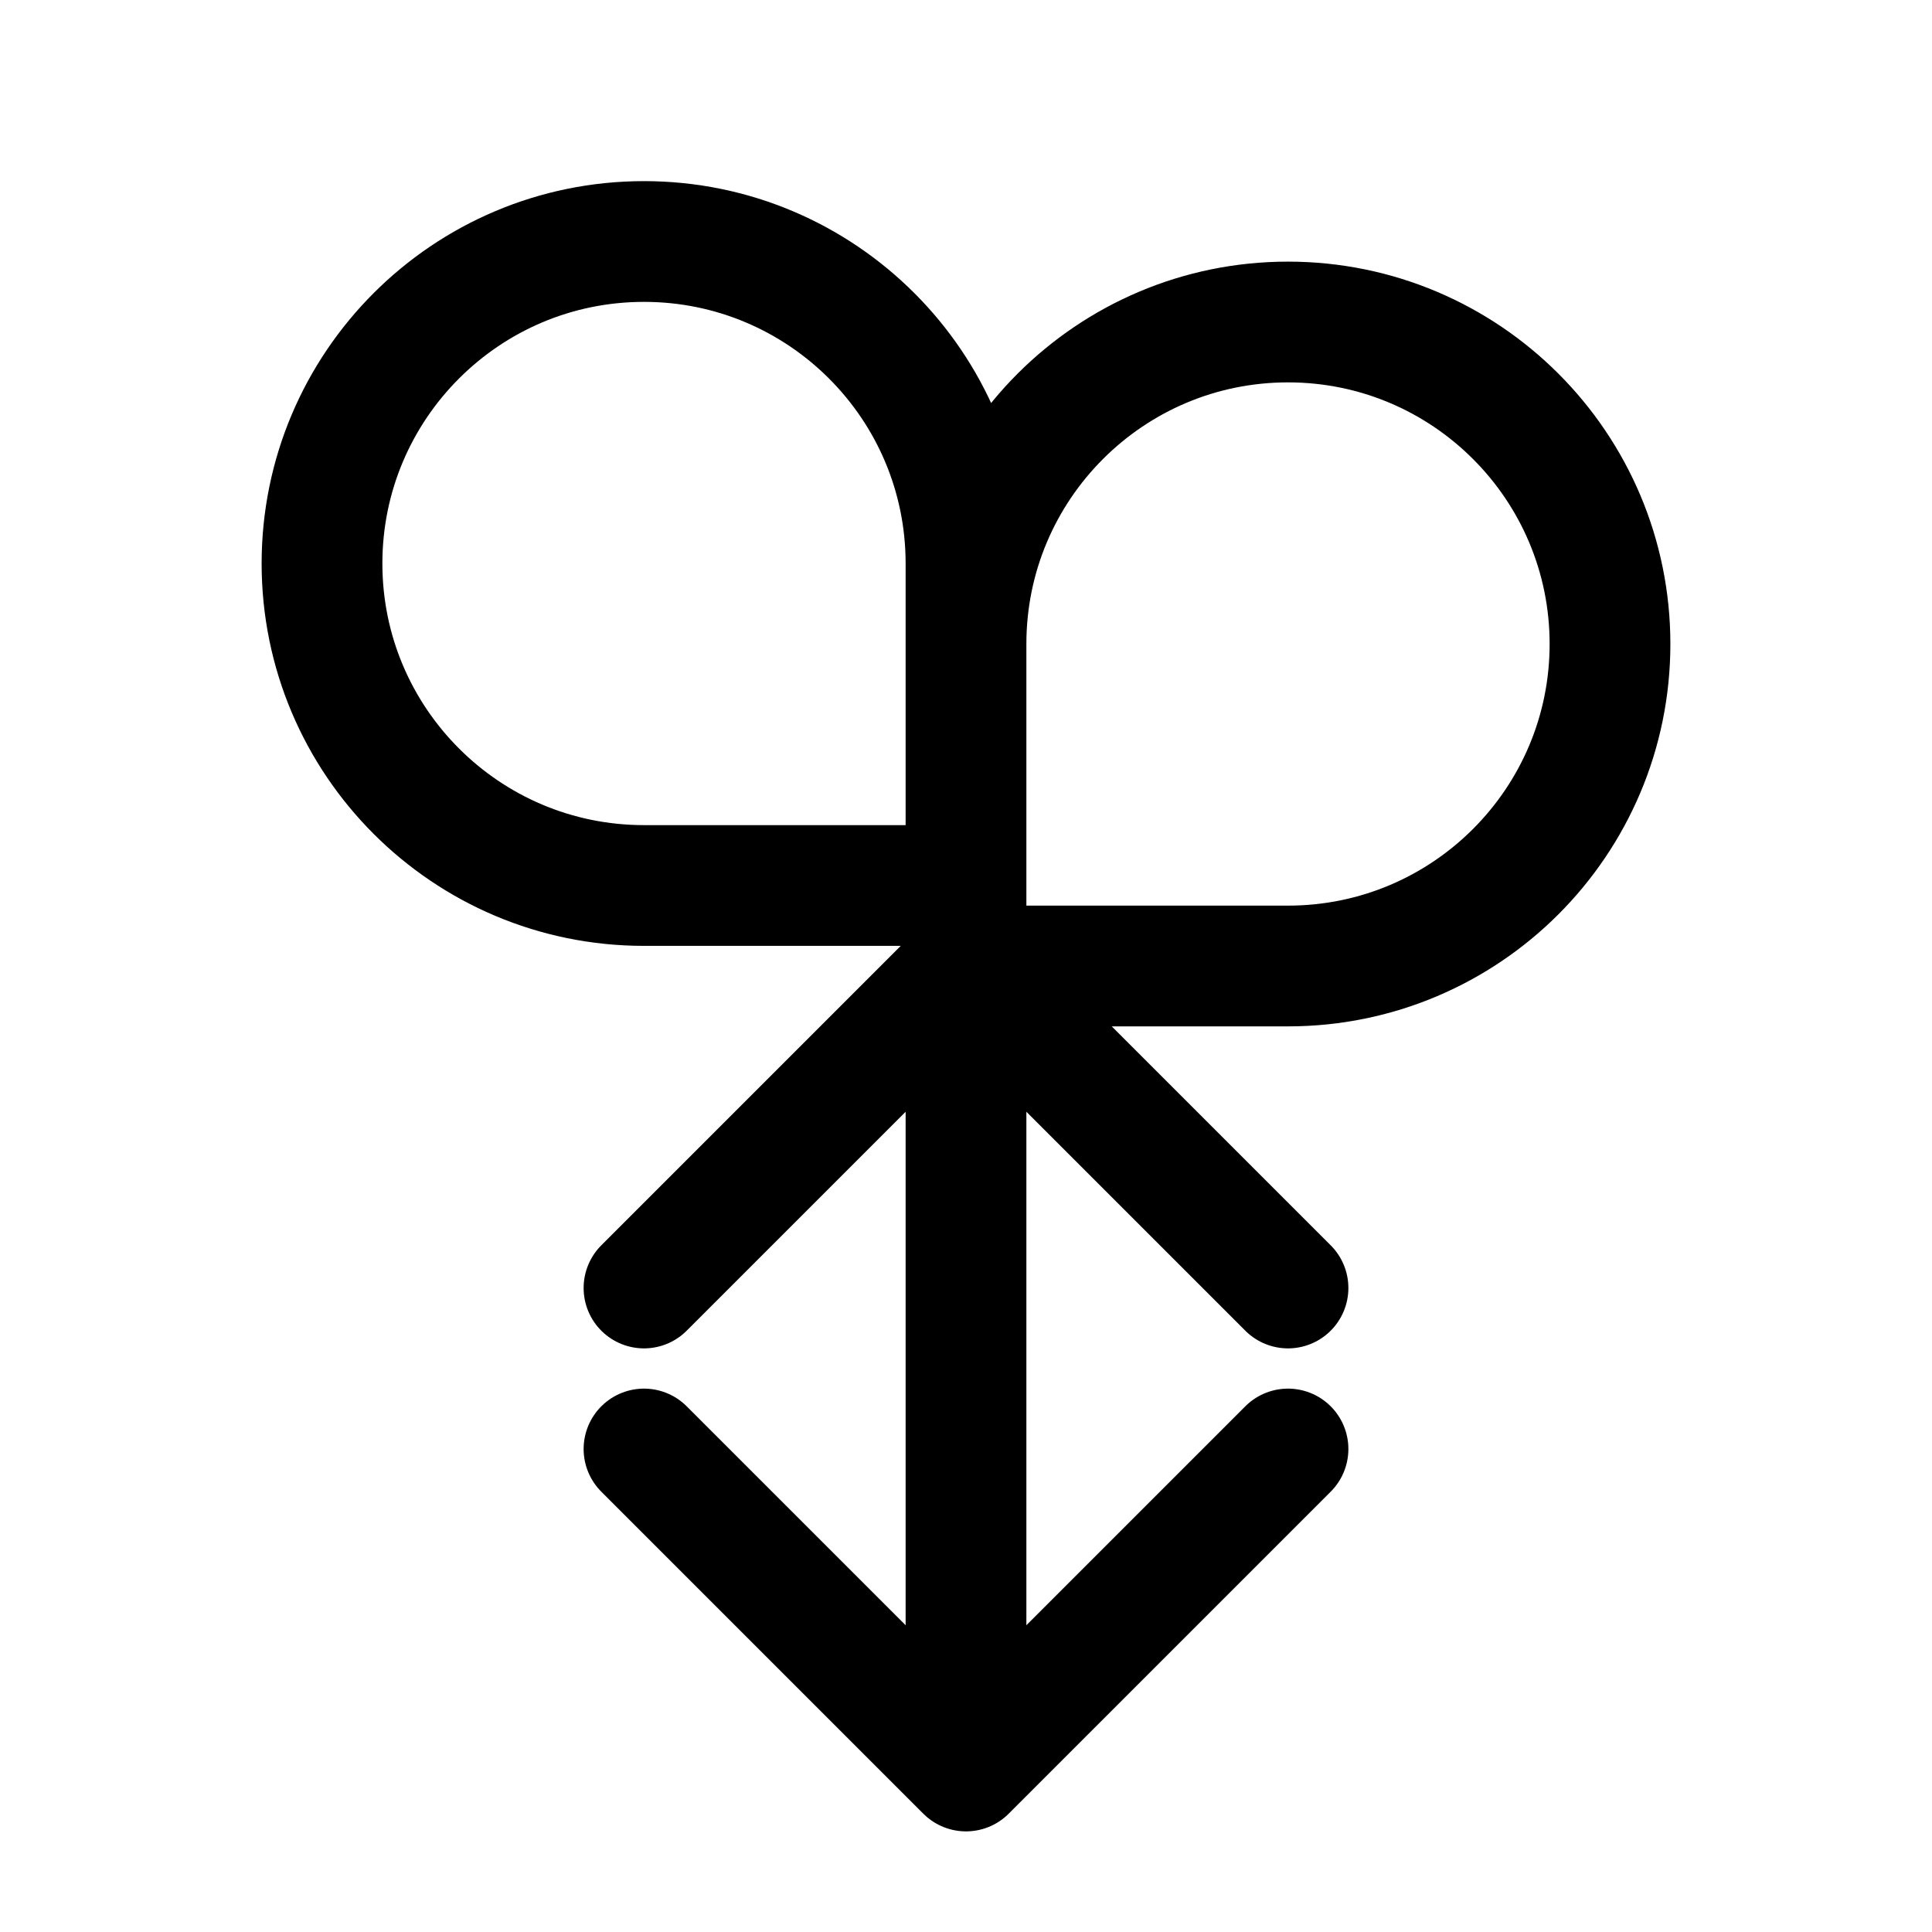 <?xml version="1.0" encoding="UTF-8"?>
<svg width="256px" height="256px" stroke-width="16" viewBox="0 0 24 24" fill="none" xmlns="http://www.w3.org/2000/svg" color="#000000">
<path d="M12 22V12M12 22L8 18M12 22L16 18M12 12L16 16M12 12L8 16M12 12C12 12 12 7.5 12 7C12 4.791 10.209 3 8 3C5.791 3 4 4.791 4 7C4 9.209 5.791 11 8 11H12M12 12H16C18.209 12 20 10.209 20 8C20 5.791 18.209 4 16 4C13.791 4 12 5.791 12 8V12Z" stroke="#000000" stroke-width="1.5" stroke-linecap="round" stroke-linejoin="round"></path>
</svg>
